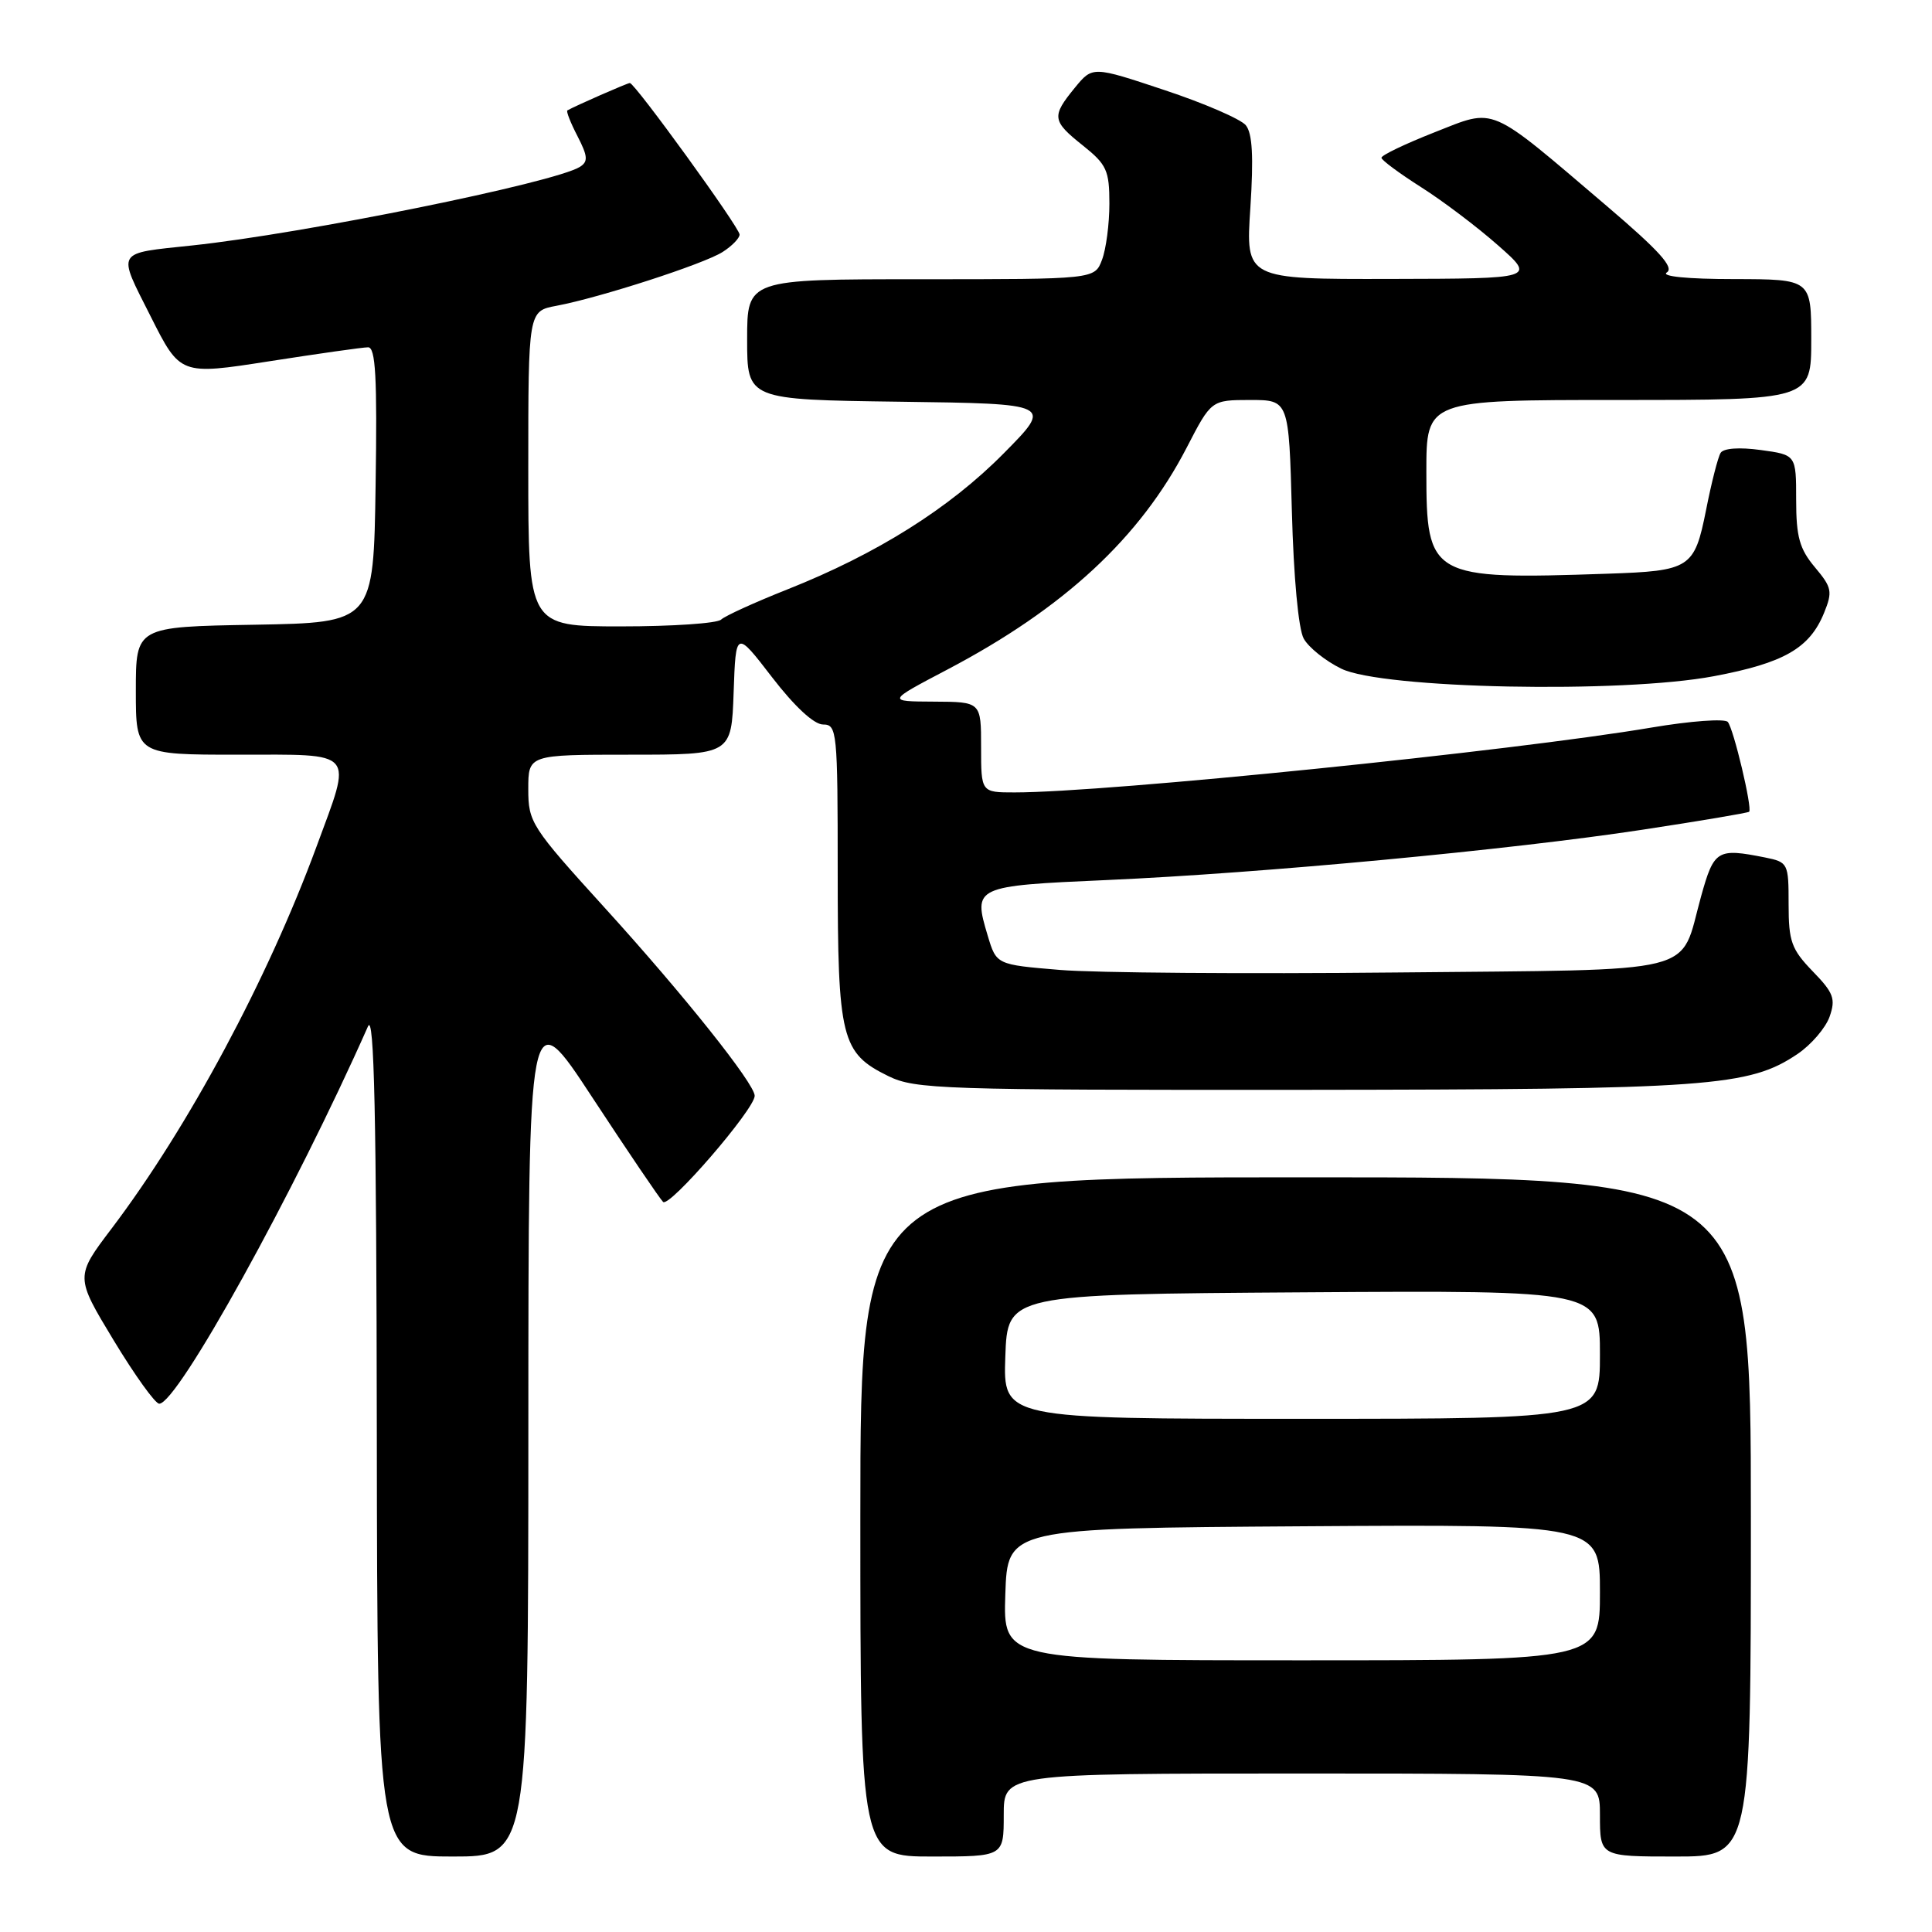 <?xml version="1.0" encoding="UTF-8" standalone="no"?>
<!DOCTYPE svg PUBLIC "-//W3C//DTD SVG 1.1//EN" "http://www.w3.org/Graphics/SVG/1.1/DTD/svg11.dtd" >
<svg xmlns="http://www.w3.org/2000/svg" xmlns:xlink="http://www.w3.org/1999/xlink" version="1.1" viewBox="0 0 256 256">
 <g >
 <path fill="currentColor"
d=" M 70.01 189.25 C 70.02 132.50 70.02 132.50 78.52 145.47 C 83.20 152.60 87.41 158.81 87.86 159.26 C 88.68 160.08 100.00 146.97 100.00 145.20 C 100.00 143.60 90.57 131.77 80.14 120.30 C 70.39 109.57 70.00 108.96 70.00 104.57 C 70.00 100.00 70.00 100.00 83.46 100.00 C 96.92 100.00 96.92 100.00 97.21 91.75 C 97.50 83.50 97.50 83.50 102.31 89.75 C 105.29 93.62 107.86 96.00 109.06 96.00 C 110.91 96.00 111.00 96.86 111.00 115.55 C 111.00 137.66 111.47 139.53 117.71 142.59 C 121.26 144.33 124.79 144.44 172.50 144.41 C 226.58 144.36 231.75 143.99 238.18 139.66 C 239.99 138.44 241.90 136.21 242.43 134.72 C 243.26 132.35 242.97 131.56 240.19 128.70 C 237.38 125.79 237.00 124.75 237.00 119.83 C 237.00 114.38 236.93 114.24 233.88 113.62 C 227.54 112.36 227.12 112.61 225.40 118.78 C 222.47 129.32 226.03 128.44 184.88 128.86 C 165.06 129.06 145.06 128.91 140.44 128.52 C 132.03 127.82 132.03 127.82 130.88 123.99 C 128.92 117.45 129.06 117.39 146.66 116.61 C 167.27 115.70 200.19 112.60 217.65 109.94 C 225.27 108.78 231.62 107.71 231.77 107.56 C 232.22 107.12 229.71 96.55 228.94 95.66 C 228.54 95.20 224.01 95.53 218.86 96.40 C 200.36 99.53 146.65 105.00 134.44 105.00 C 130.00 105.00 130.00 105.00 130.00 99.00 C 130.00 93.00 130.00 93.00 123.75 92.97 C 117.50 92.94 117.50 92.94 125.53 88.72 C 141.00 80.59 151.07 71.25 157.24 59.32 C 160.50 53.01 160.50 53.01 165.64 53.00 C 170.78 53.00 170.78 53.00 171.18 67.75 C 171.41 76.47 172.05 83.37 172.75 84.62 C 173.40 85.79 175.63 87.58 177.72 88.60 C 183.12 91.27 214.87 91.91 227.10 89.60 C 236.39 87.85 239.78 85.90 241.69 81.23 C 242.85 78.38 242.74 77.85 240.48 75.16 C 238.45 72.74 238.00 71.14 238.00 66.24 C 238.00 60.27 238.00 60.27 233.31 59.63 C 230.48 59.24 228.37 59.39 227.99 60.01 C 227.64 60.57 226.77 63.98 226.06 67.59 C 224.52 75.30 223.98 75.65 212.99 76.02 C 189.51 76.82 189.00 76.53 189.00 62.50 C 189.00 53.00 189.00 53.00 214.50 53.00 C 240.00 53.00 240.00 53.00 240.00 45.00 C 240.00 37.00 240.00 37.00 229.75 36.98 C 223.60 36.98 220.05 36.62 220.86 36.10 C 221.88 35.46 219.84 33.21 212.99 27.37 C 196.98 13.74 198.31 14.31 190.06 17.54 C 186.18 19.07 183.02 20.58 183.05 20.91 C 183.07 21.23 185.44 22.98 188.30 24.80 C 191.16 26.61 195.75 30.08 198.50 32.51 C 203.50 36.92 203.50 36.92 184.28 36.96 C 165.05 37.00 165.05 37.00 165.68 27.53 C 166.12 20.74 165.95 17.65 165.07 16.59 C 164.40 15.78 159.56 13.68 154.31 11.94 C 144.77 8.76 144.77 8.76 142.42 11.63 C 139.31 15.43 139.39 16.02 143.50 19.29 C 146.64 21.80 147.00 22.58 147.00 26.98 C 147.00 29.67 146.56 33.02 146.02 34.43 C 145.05 37.00 145.05 37.00 122.02 37.00 C 99.00 37.00 99.00 37.00 99.00 44.98 C 99.00 52.96 99.00 52.96 119.25 53.23 C 139.50 53.50 139.50 53.50 133.00 60.07 C 125.80 67.36 116.18 73.40 104.33 78.10 C 100.02 79.81 96.07 81.61 95.55 82.10 C 95.03 82.60 89.06 83.00 82.30 83.00 C 70.00 83.00 70.00 83.00 70.00 62.11 C 70.00 41.22 70.00 41.22 73.73 40.52 C 79.48 39.44 93.24 34.99 95.75 33.39 C 96.99 32.60 98.00 31.56 98.00 31.08 C 98.00 30.16 84.12 11.00 83.46 11.00 C 83.13 11.00 76.20 14.04 75.18 14.63 C 75.00 14.73 75.60 16.27 76.52 18.04 C 77.89 20.70 77.95 21.41 76.84 22.11 C 73.49 24.21 40.27 30.95 25.50 32.52 C 15.19 33.62 15.51 33.08 19.96 41.92 C 23.88 49.71 23.88 49.71 35.69 47.87 C 42.19 46.86 48.07 46.02 48.77 46.02 C 49.77 46.00 49.99 50.00 49.77 64.25 C 49.50 82.50 49.50 82.50 33.75 82.78 C 18.00 83.05 18.00 83.05 18.00 91.53 C 18.00 100.00 18.00 100.00 31.50 100.00 C 47.35 100.00 46.70 99.25 41.94 112.18 C 35.48 129.72 24.96 149.35 14.81 162.76 C 9.96 169.16 9.96 169.16 15.05 177.58 C 17.85 182.21 20.57 186.00 21.10 186.00 C 23.52 186.00 39.03 157.96 48.76 136.00 C 49.58 134.13 49.88 147.73 49.93 189.75 C 50.00 246.00 50.00 246.00 60.00 246.00 C 70.00 246.00 70.00 246.00 70.01 189.25 Z  M 133.00 240.50 C 133.00 235.00 133.00 235.00 172.50 235.00 C 212.00 235.00 212.00 235.00 212.00 240.50 C 212.00 246.00 212.00 246.00 222.00 246.00 C 232.00 246.00 232.00 246.00 232.00 201.00 C 232.00 156.00 232.00 156.00 173.00 156.00 C 114.00 156.00 114.00 156.00 114.00 201.00 C 114.00 246.00 114.00 246.00 123.50 246.00 C 133.00 246.00 133.00 246.00 133.00 240.50 Z  M 133.21 211.25 C 133.50 202.50 133.50 202.50 172.75 202.24 C 212.00 201.98 212.00 201.98 212.00 210.99 C 212.00 220.00 212.00 220.00 172.46 220.00 C 132.92 220.00 132.92 220.00 133.21 211.25 Z  M 133.21 179.75 C 133.50 171.50 133.50 171.50 172.75 171.24 C 212.00 170.98 212.00 170.98 212.00 179.49 C 212.00 188.00 212.00 188.00 172.46 188.00 C 132.92 188.00 132.92 188.00 133.21 179.75 Z "/>
</g>
</svg>